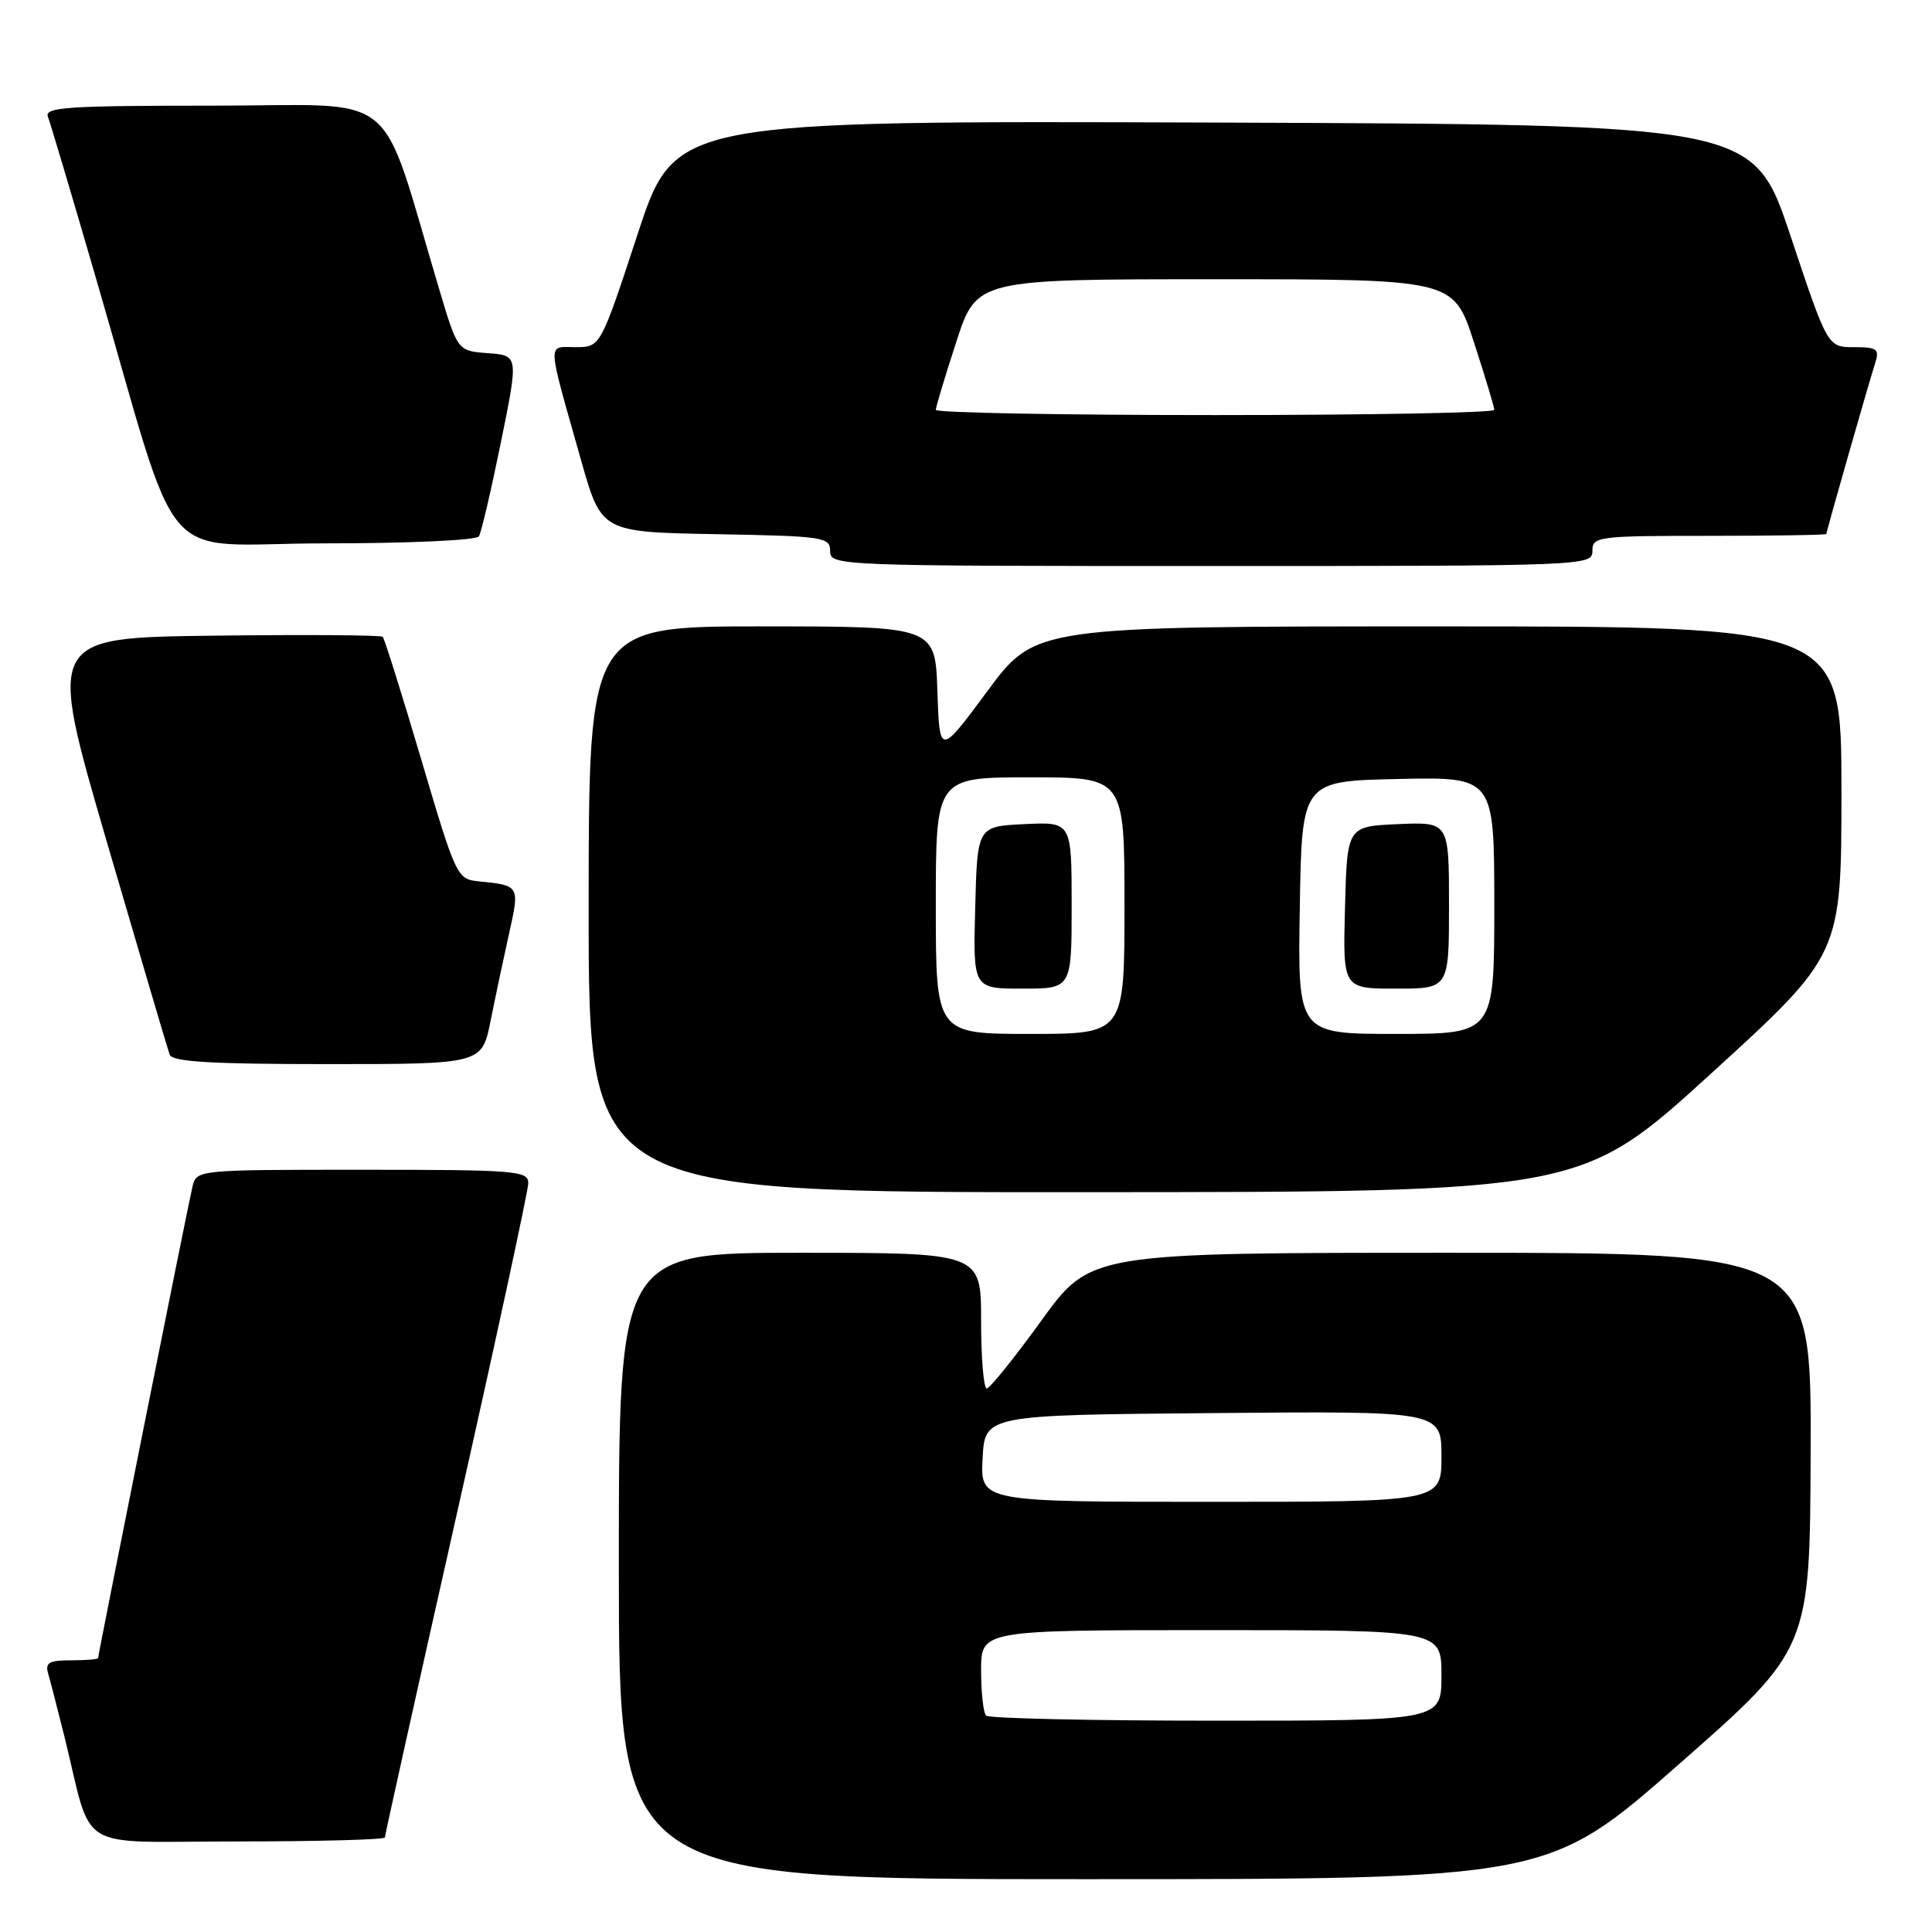 <?xml version="1.0" encoding="UTF-8" standalone="no"?>
<!DOCTYPE svg PUBLIC "-//W3C//DTD SVG 1.1//EN" "http://www.w3.org/Graphics/SVG/1.1/DTD/svg11.dtd" >
<svg xmlns="http://www.w3.org/2000/svg" xmlns:xlink="http://www.w3.org/1999/xlink" version="1.1" viewBox="0 0 256 256">
 <g >
 <path fill="currentColor"
d=" M 222.49 233.75 C 239.83 218.50 239.83 218.50 239.92 192.25 C 240.00 166.00 240.00 166.00 192.24 166.00 C 144.49 166.00 144.49 166.00 137.99 174.98 C 134.42 179.92 131.16 183.97 130.75 183.98 C 130.34 183.99 130.00 179.95 130.00 175.00 C 130.00 166.00 130.00 166.00 106.00 166.00 C 82.00 166.00 82.00 166.00 82.00 207.50 C 82.00 249.00 82.00 249.00 143.57 249.00 C 205.14 249.00 205.14 249.00 222.49 233.75 Z  M 51.00 243.47 C 51.00 243.18 55.27 223.95 60.50 200.74 C 65.72 177.53 70.00 157.74 70.00 156.77 C 70.00 155.13 68.37 155.00 48.02 155.00 C 26.05 155.00 26.04 155.00 25.50 157.25 C 24.91 159.73 13.00 219.23 13.00 219.70 C 13.00 219.87 11.39 220.00 9.43 220.00 C 6.51 220.00 5.96 220.31 6.38 221.75 C 6.66 222.71 7.62 226.43 8.51 230.00 C 12.42 245.75 9.54 244.00 31.54 244.00 C 42.24 244.00 51.00 243.76 51.00 243.47 Z  M 226.75 142.23 C 244.00 126.50 244.00 126.50 244.00 104.75 C 244.00 83.00 244.00 83.00 190.59 83.00 C 137.18 83.00 137.18 83.00 130.84 91.57 C 124.50 100.13 124.50 100.13 124.21 91.57 C 123.92 83.00 123.92 83.00 100.96 83.00 C 78.00 83.00 78.00 83.00 78.00 120.50 C 78.00 158.00 78.00 158.00 143.75 157.97 C 209.50 157.95 209.50 157.95 226.75 142.23 Z  M 65.01 135.25 C 65.64 132.09 66.75 126.88 67.46 123.67 C 68.88 117.36 68.85 117.32 63.51 116.79 C 60.55 116.50 60.46 116.31 55.82 100.65 C 53.24 91.93 50.94 84.60 50.71 84.38 C 50.48 84.15 40.39 84.08 28.28 84.23 C 6.27 84.50 6.27 84.50 14.14 111.50 C 18.48 126.35 22.23 139.06 22.48 139.75 C 22.83 140.69 27.94 141.00 43.40 141.00 C 63.86 141.00 63.86 141.00 65.01 135.25 Z  M 211.00 73.00 C 211.00 71.09 211.67 71.00 226.50 71.00 C 235.03 71.00 242.00 70.89 242.00 70.75 C 242.00 70.43 247.56 50.96 248.47 48.11 C 249.06 46.24 248.74 46.00 245.65 46.00 C 242.17 46.00 242.17 46.00 237.25 31.25 C 232.33 16.50 232.33 16.50 160.88 16.24 C 89.43 15.99 89.43 15.99 84.50 30.99 C 79.57 46.00 79.57 46.00 76.27 46.00 C 72.47 46.00 72.41 44.76 77.00 61.00 C 79.69 70.50 79.69 70.50 94.85 70.78 C 109.17 71.04 110.00 71.16 110.00 73.03 C 110.00 74.97 110.89 75.00 160.50 75.00 C 210.33 75.00 211.00 74.97 211.00 73.00 Z  M 63.46 71.07 C 63.77 70.56 65.08 64.96 66.37 58.62 C 68.71 47.10 68.71 47.10 64.68 46.80 C 60.64 46.50 60.64 46.50 58.25 38.50 C 50.06 11.16 53.52 14.00 28.33 14.00 C 8.93 14.00 5.86 14.20 6.35 15.47 C 6.66 16.27 9.44 25.61 12.53 36.22 C 24.31 76.62 20.37 72.00 43.00 72.00 C 54.18 72.00 63.13 71.59 63.46 71.07 Z  M 130.67 227.33 C 130.30 226.97 130.00 224.27 130.00 221.33 C 130.00 216.00 130.00 216.00 160.50 216.00 C 191.00 216.00 191.00 216.00 191.00 222.00 C 191.00 228.00 191.00 228.00 161.17 228.00 C 144.76 228.00 131.03 227.70 130.67 227.33 Z  M 130.20 193.25 C 130.50 187.50 130.50 187.50 160.75 187.24 C 191.00 186.97 191.00 186.97 191.00 192.99 C 191.00 199.00 191.00 199.00 160.45 199.00 C 129.90 199.00 129.90 199.00 130.20 193.25 Z  M 124.00 120.00 C 124.00 103.00 124.00 103.00 136.50 103.00 C 149.00 103.00 149.00 103.00 149.00 120.00 C 149.00 137.00 149.00 137.00 136.50 137.00 C 124.00 137.00 124.00 137.00 124.00 120.00 Z  M 142.00 119.95 C 142.00 108.90 142.00 108.90 135.75 109.20 C 129.50 109.50 129.50 109.50 129.22 120.25 C 128.93 131.00 128.93 131.00 135.47 131.00 C 142.00 131.00 142.00 131.00 142.00 119.95 Z  M 172.23 120.25 C 172.50 103.50 172.50 103.50 185.25 103.22 C 198.00 102.94 198.00 102.94 198.00 119.97 C 198.00 137.00 198.00 137.00 184.98 137.00 C 171.95 137.00 171.95 137.00 172.23 120.25 Z  M 192.00 119.95 C 192.00 108.91 192.00 108.91 185.25 109.20 C 178.50 109.50 178.50 109.50 178.22 120.25 C 177.93 131.00 177.93 131.00 184.97 131.00 C 192.00 131.00 192.00 131.00 192.00 119.95 Z  M 124.00 54.31 C 124.00 53.93 125.22 49.88 126.71 45.31 C 129.41 37.00 129.41 37.00 161.00 37.00 C 192.59 37.00 192.59 37.00 195.29 45.31 C 196.78 49.88 198.00 53.93 198.00 54.31 C 198.00 54.69 181.35 55.00 161.00 55.00 C 140.65 55.00 124.00 54.69 124.00 54.31 Z "/>
</g>
</svg>